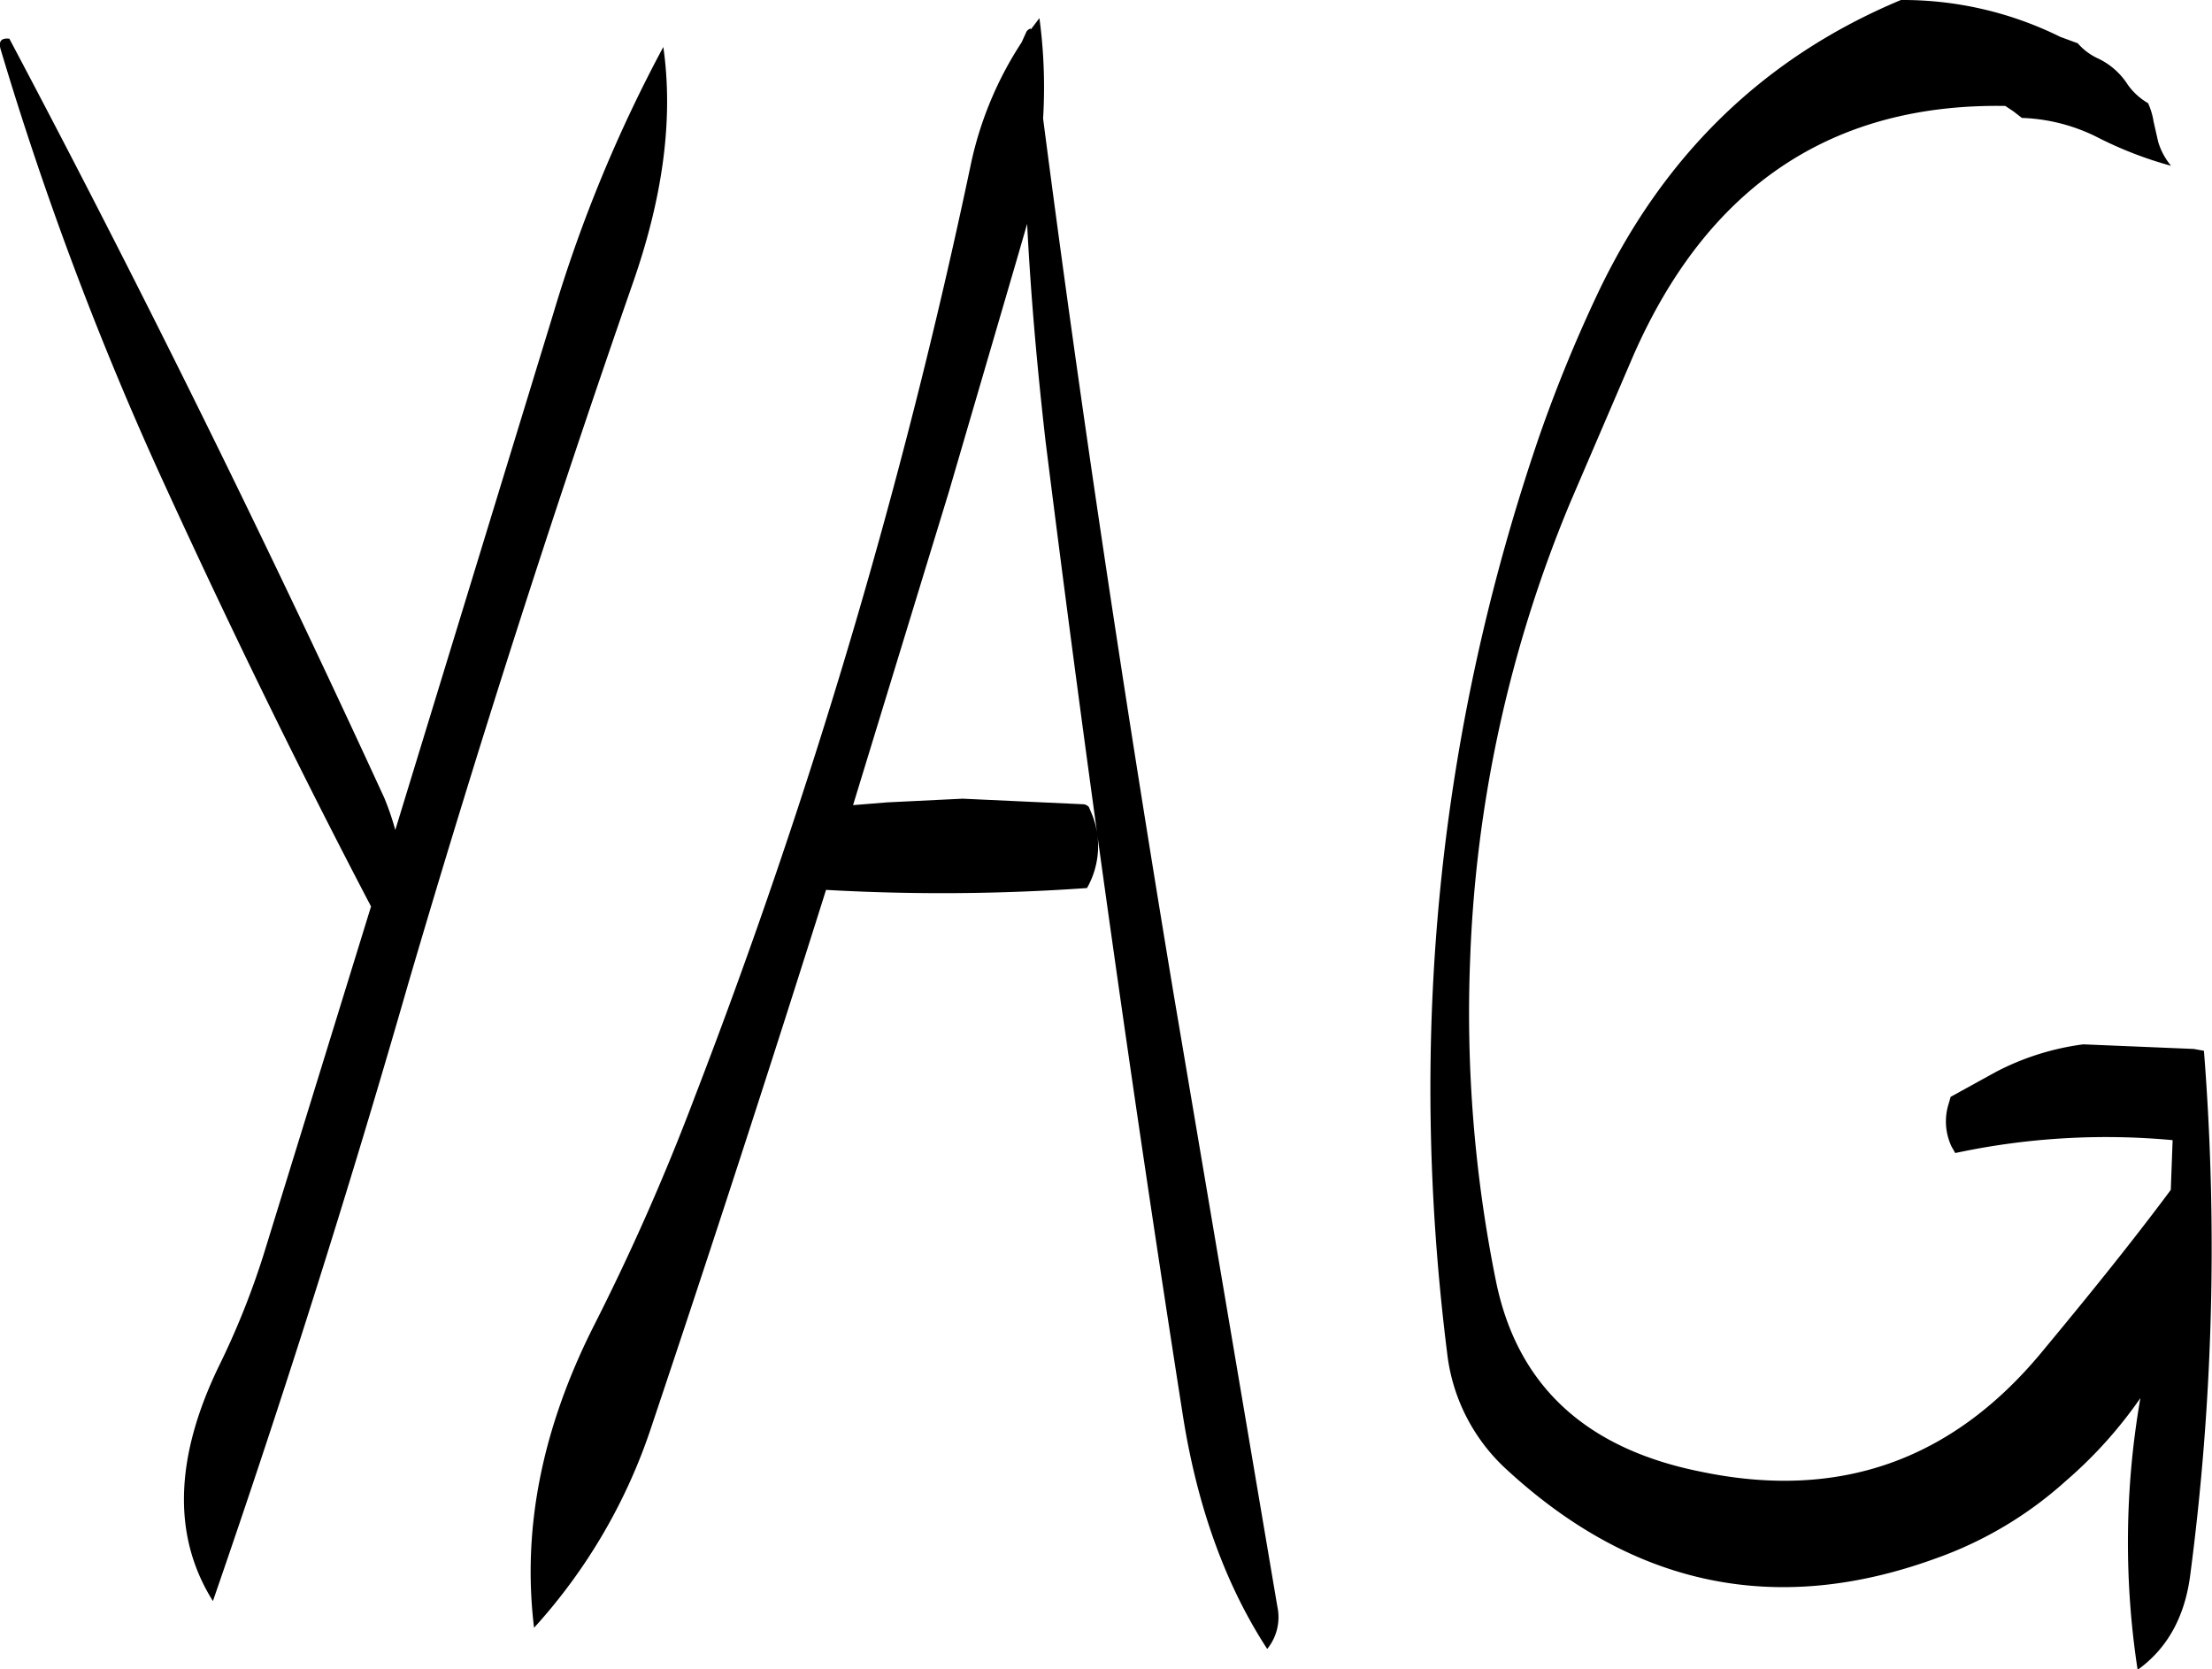 <svg id="Layer_1" data-name="Layer 1" xmlns="http://www.w3.org/2000/svg" viewBox="0 0 288.19 217.44"><defs><style>.cls-1{fill-rule:evenodd;}</style></defs><path class="cls-1" d="M151.8,196.68q25.56,48.24,48.84,98.88a34.93,34.93,0,0,1,1.44,4.2l20.64-67.44A184.88,184.88,0,0,1,237,197.76c1.32,9.24,0,19.44-4,30.84Q217.2,274,203.76,319.8q-11.7,40.68-25.44,80.4c-5.28-8.4-5-18.6.72-30.48a103.56,103.56,0,0,0,5.88-14.64l14-45.36q-13.86-26.46-27.12-55.44a432.11,432.11,0,0,1-21.12-56.16Q150.18,196.5,151.8,196.68Zm131.88.48.6-1.32a.84.84,0,0,1,.6-.48v.12L286,194a67.47,67.47,0,0,1,.48,13.08c4.92,37.92,10.68,76,17,114L317,400.92a6.57,6.57,0,0,1-1.32,5.52c-5.4-8.28-9.12-18.48-11-30.48q-9.9-63.18-17.88-126.84c-1.08-9.48-1.92-18.84-2.4-28.32l-1.32,4.56-8.88,30.36-12.48,40.8,4.44-.36,9.84-.48,15.6.72a1.09,1.09,0,0,1,.84.36l.36.84a11.07,11.07,0,0,1-.6,9.72,267.41,267.41,0,0,1-34,.24q-11,34.92-22.68,69.72a72.93,72.93,0,0,1-15.36,26.4c-1.56-12.84,1-25.8,7.68-39.12a301.18,301.18,0,0,0,13.2-29.88A790.69,790.69,0,0,0,277,213.36,46.68,46.68,0,0,1,283.68,197.16Zm129.24,9-1.08-.72C389.16,205.08,373,216,363.36,238l-8.16,19a170.32,170.32,0,0,0-13.08,59.52,175.81,175.81,0,0,0,3.36,42c2.76,13.56,11.64,21.84,26.76,24.84,17.88,3.72,32.52-1.44,44.16-15.36,5.88-7.08,11.64-14.16,17-21.36l.24-6.48a93.85,93.85,0,0,0-28.32,1.68l-.48-.84a7.64,7.64,0,0,1-.36-5.64l.24-.84,5.88-3.24a34.06,34.06,0,0,1,11.4-3.6l14.4.6,1.32.24a327,327,0,0,1-1.8,68.4q-1.08,8.1-6.84,12.24a109.72,109.72,0,0,1,.36-35.4,57.31,57.31,0,0,1-9.72,10.8,50.36,50.36,0,0,1-16.92,10.08q-31.14,11.34-56-11.64a24.25,24.25,0,0,1-7.68-15.12q-7.74-61.74,12-119.4A188.06,188.06,0,0,1,359,229.32c8.64-17.88,21.72-30.36,39.24-37.68a46.22,46.22,0,0,1,20.76,4.8l2.28.84a7.83,7.83,0,0,0,2.52,1.92,9.31,9.31,0,0,1,4,3.48,8.44,8.44,0,0,0,2.64,2.4,9.14,9.14,0,0,1,.72,2.4l.6,2.64a8.81,8.81,0,0,0,1.68,3.12,50.43,50.43,0,0,1-9.84-3.84A23.62,23.62,0,0,0,414,207Z" transform="translate(-150.58 -191.64)"/></svg>